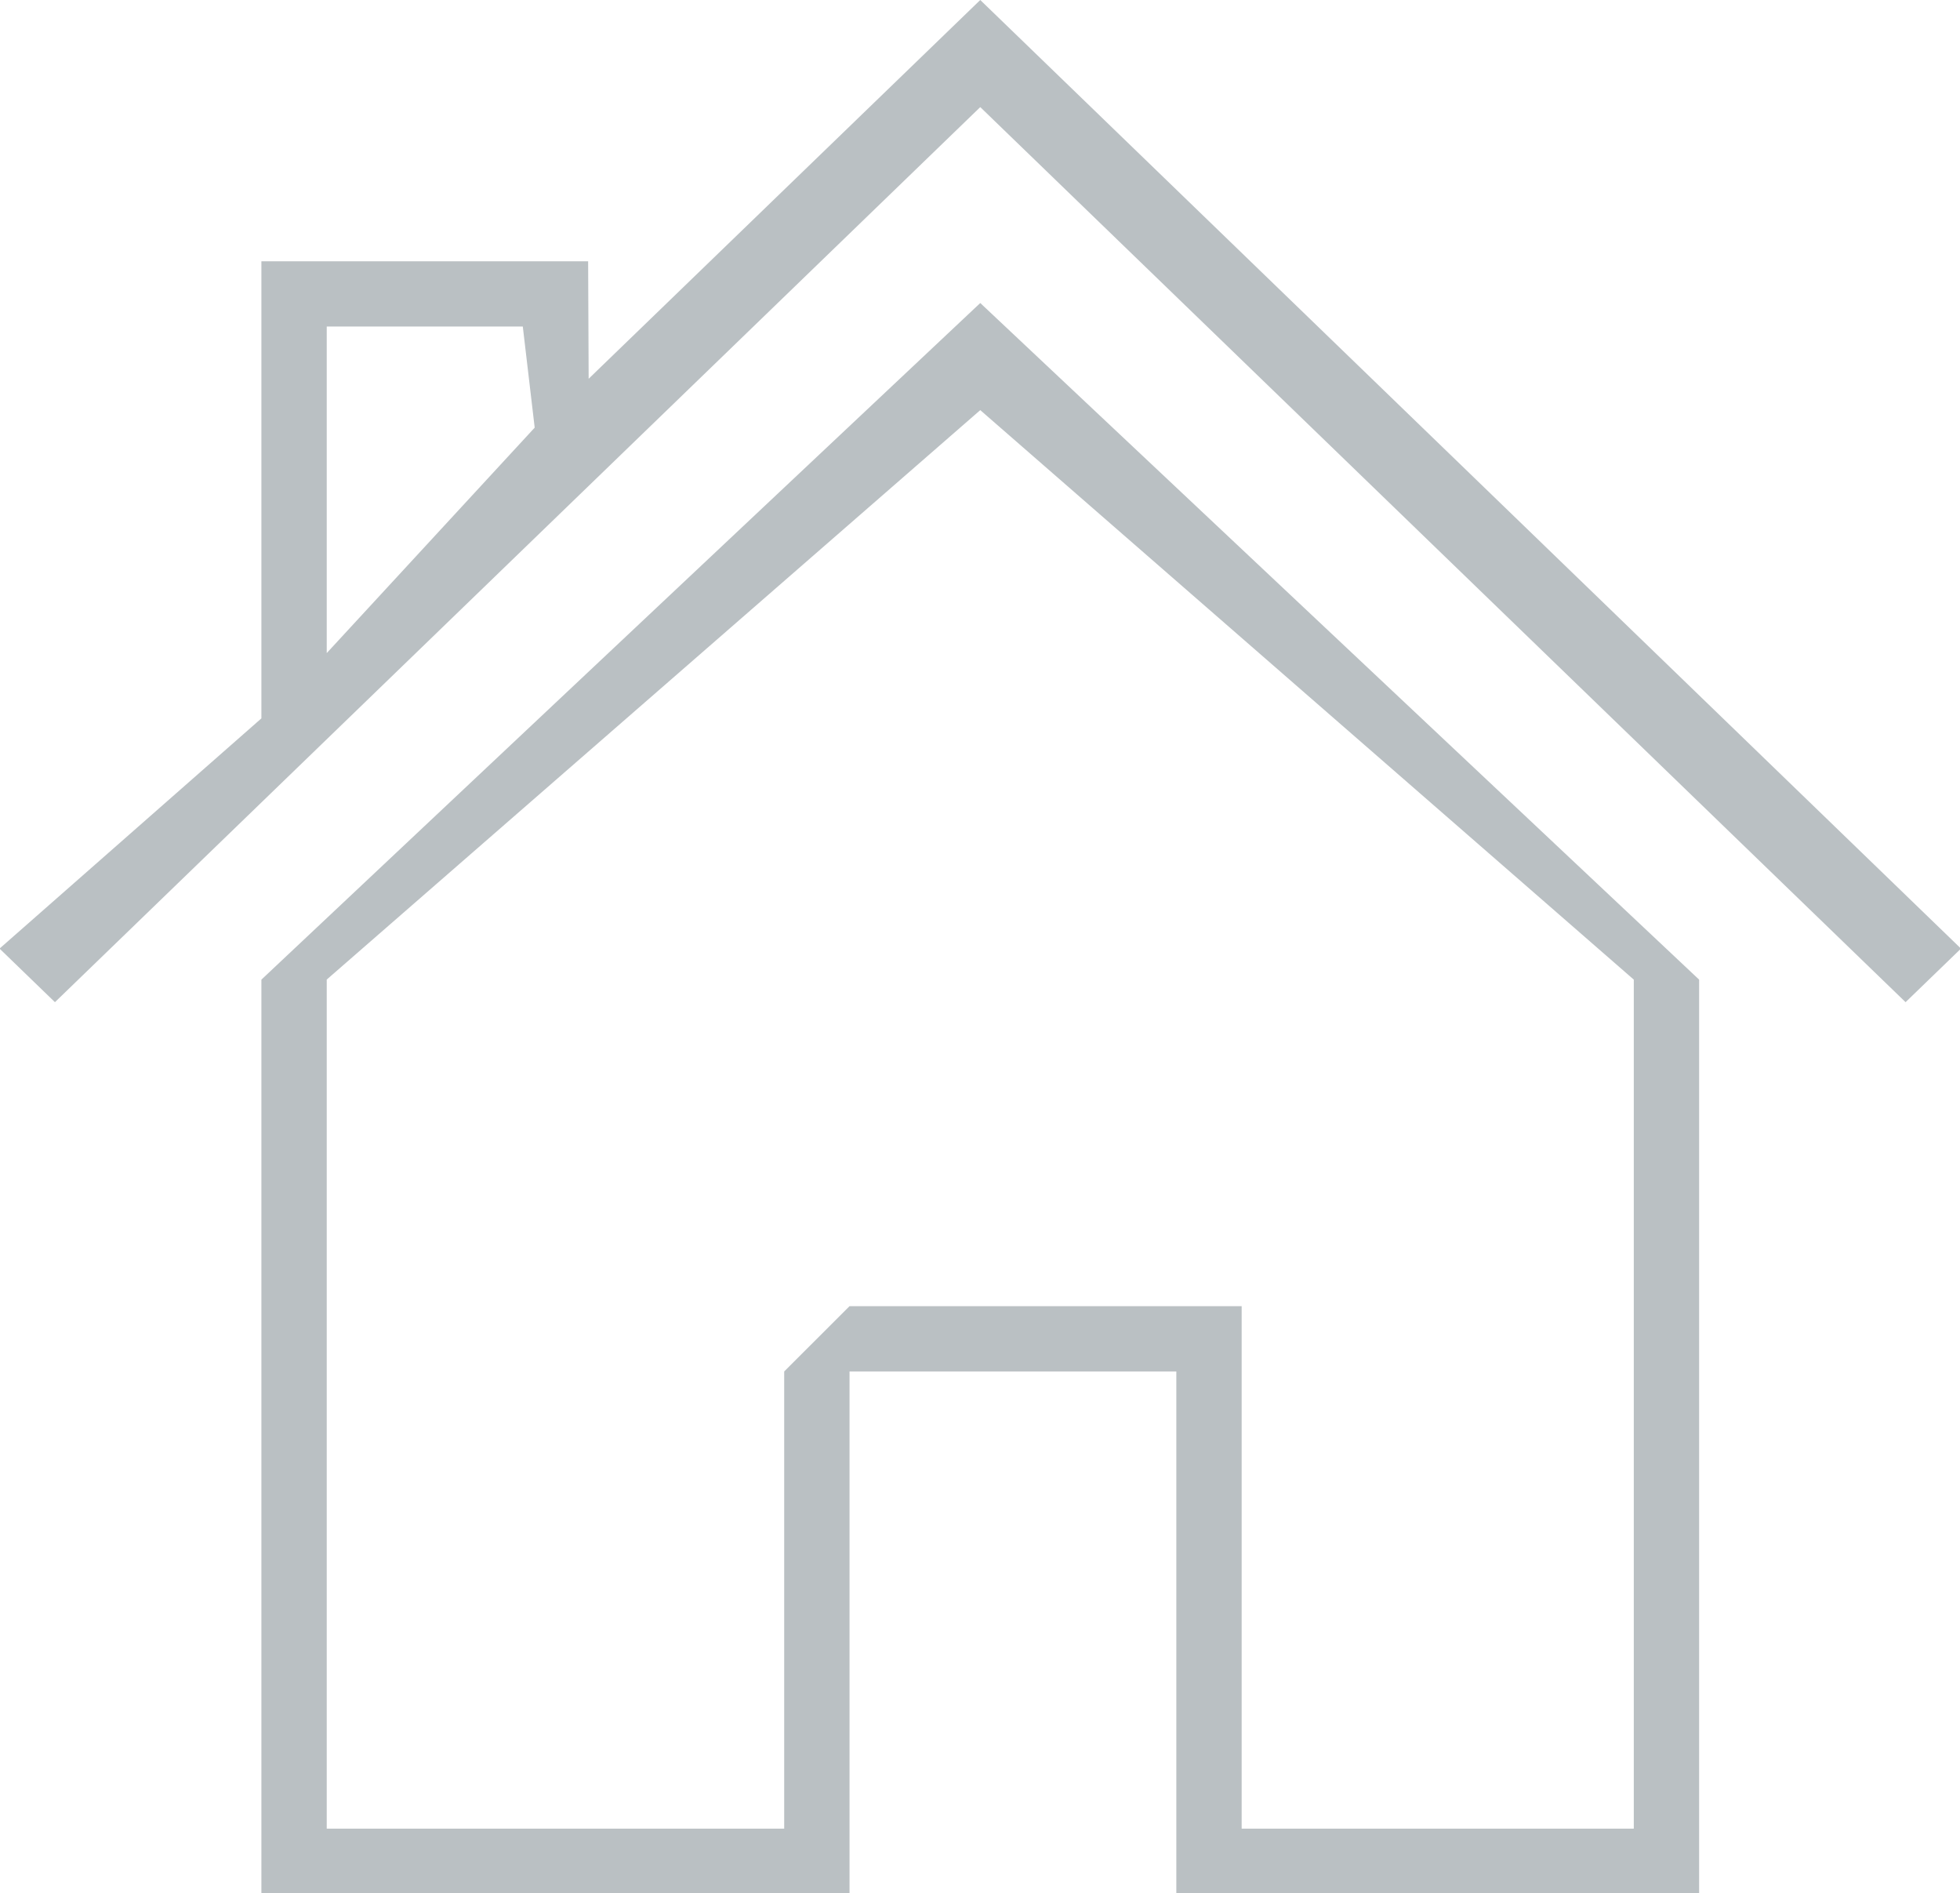 <svg xmlns="http://www.w3.org/2000/svg" xmlns:xlink="http://www.w3.org/1999/xlink" preserveAspectRatio="xMidYMid" width="30" height="28.969" viewBox="0 0 30 28.969">
  <path fill="#bac0c3" d="M29.167,15.336 L15.004,1.639 L0.841,15.336 L-0.007,14.516 L4.001,10.993 L4.001,3.998 L9.002,3.998 L9.010,5.796 L15.004,0.000 L30.015,14.516 L29.167,15.336 ZM8.002,4.997 L5.001,4.997 L5.001,9.994 L8.184,6.544 L8.002,4.997 ZM26.007,14.991 L26.007,28.982 L18.005,28.982 L18.005,20.987 L13.003,20.987 L13.003,28.982 L4.001,28.982 L4.001,14.991 L15.004,4.637 L26.007,14.991 ZM5.001,27.983 L12.003,27.983 L12.003,20.987 L13.003,19.988 L17.005,19.988 L19.005,19.988 L19.005,20.987 L19.005,27.983 L25.007,27.983 L25.007,14.991 L15.004,6.276 L5.001,14.990 L5.001,27.983 Z" class="cls-1"/>
</svg>
